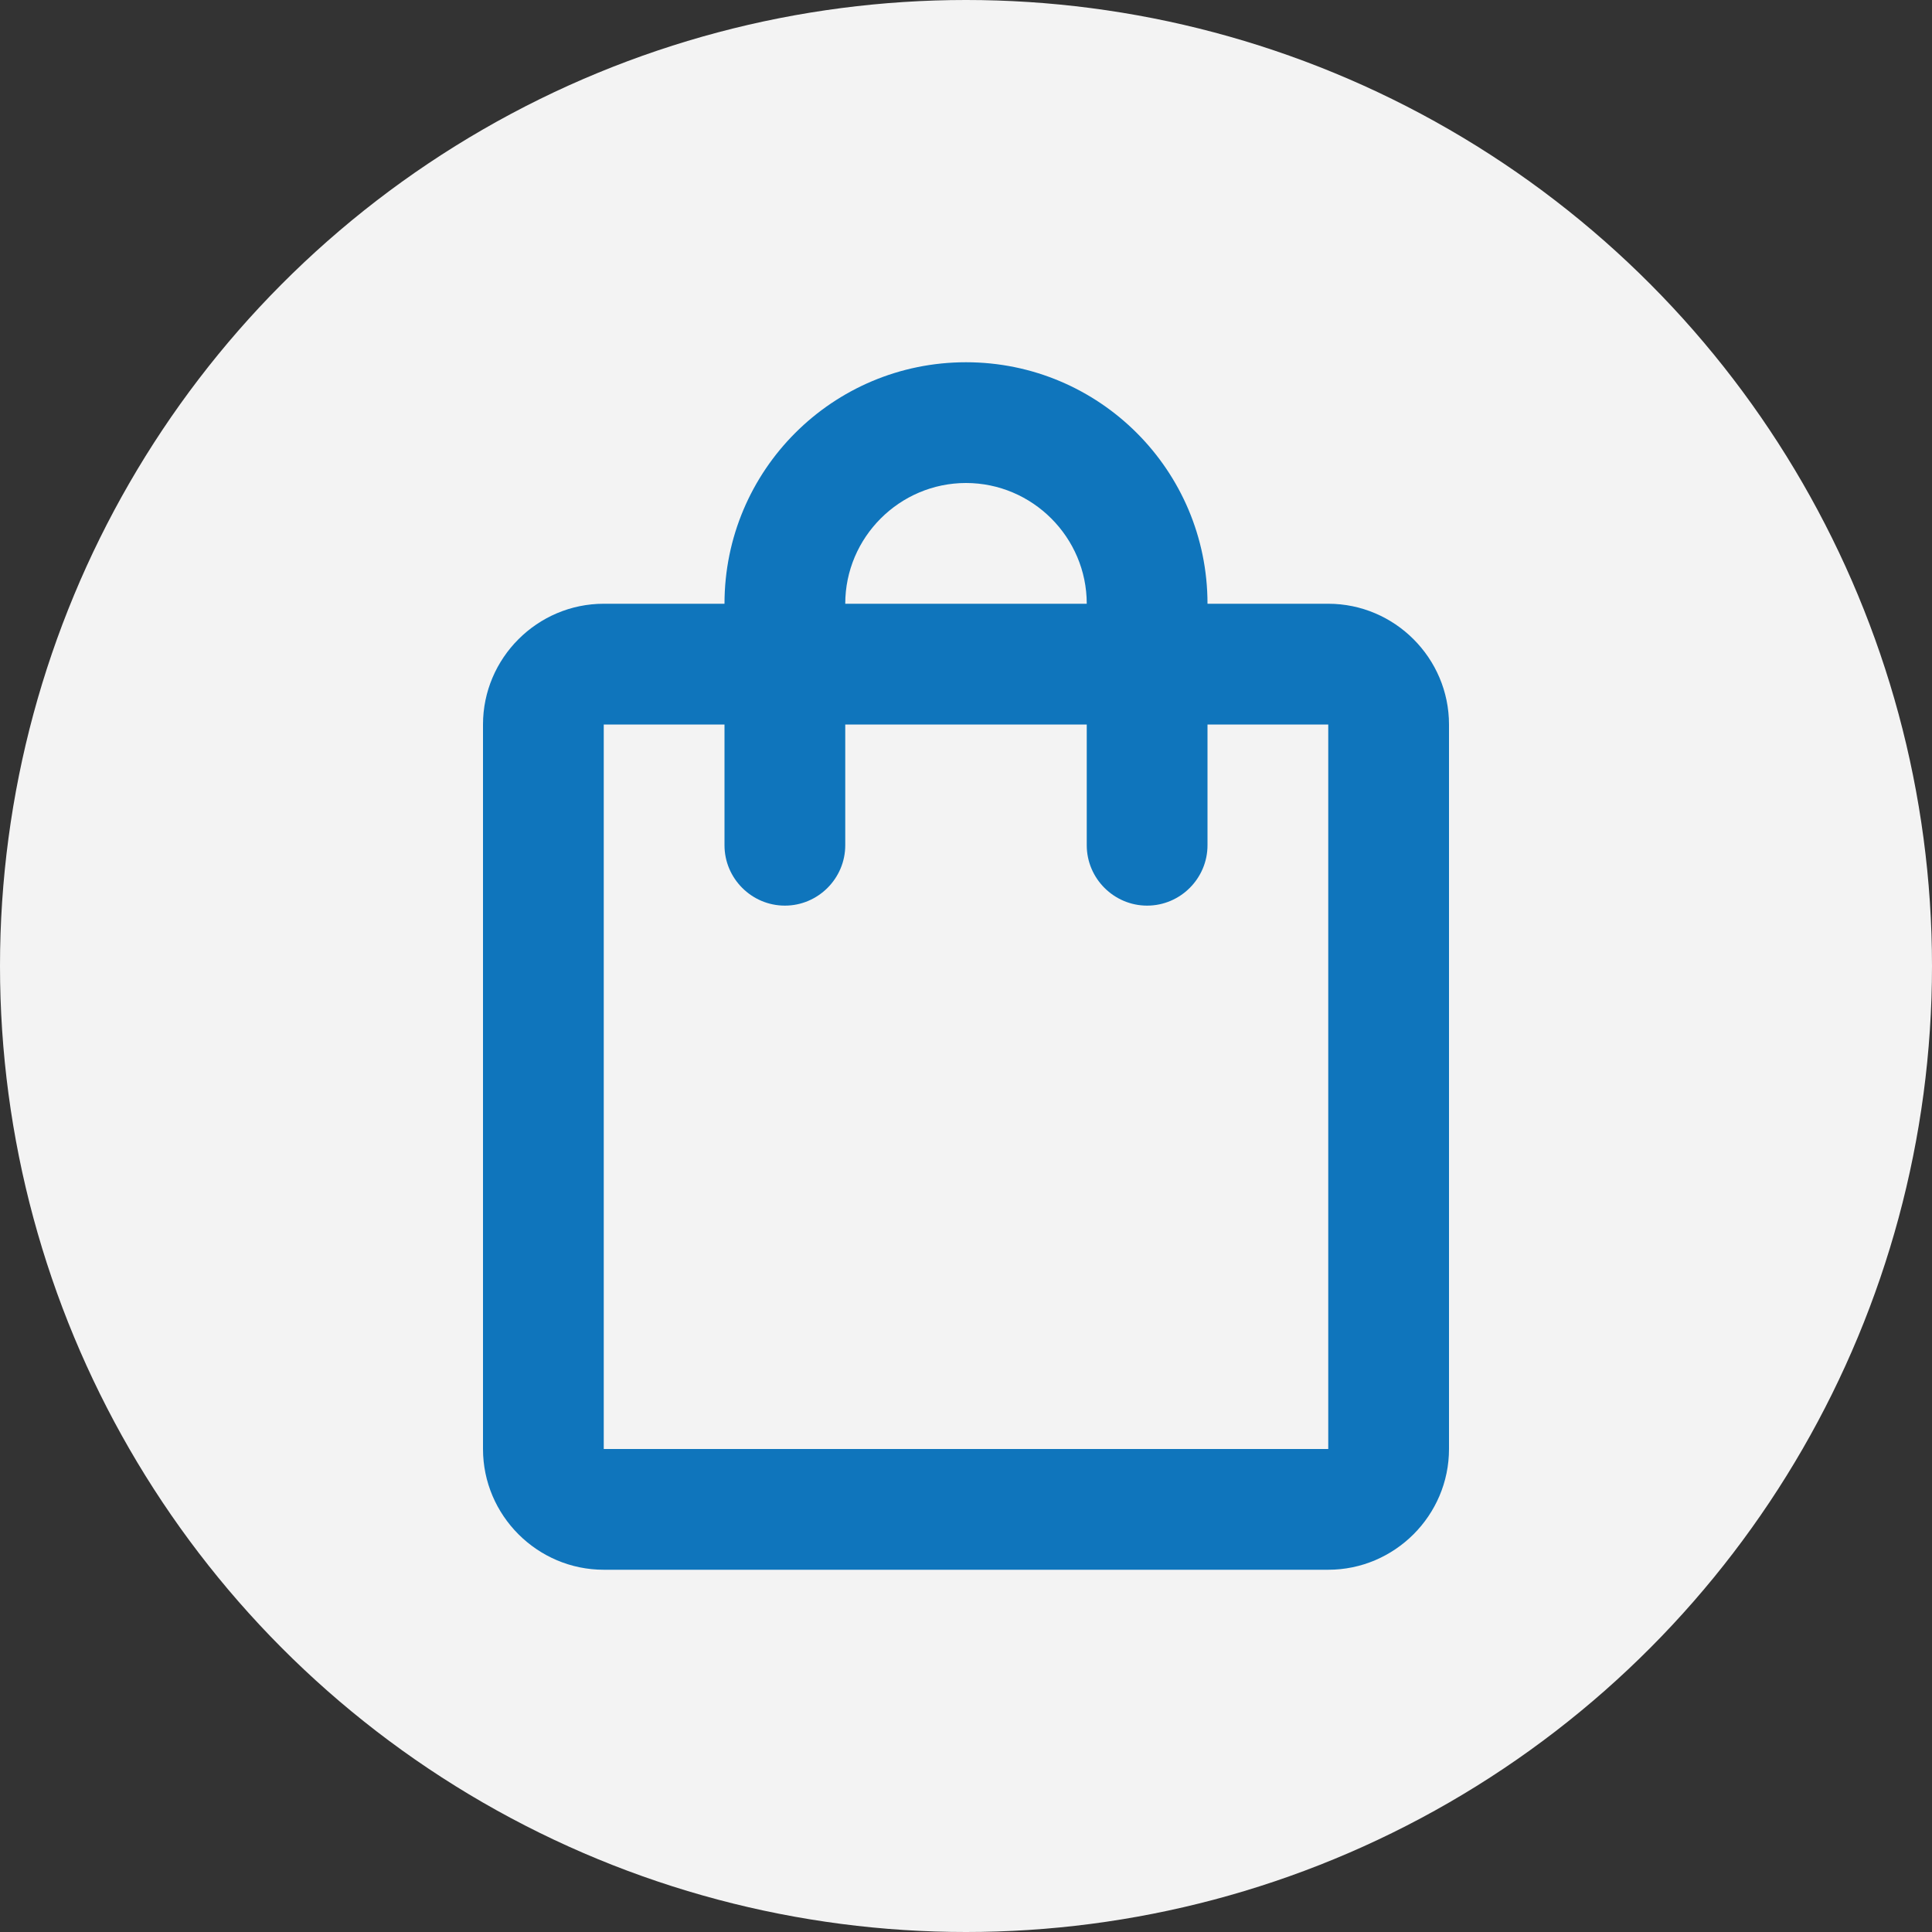 <svg width="32" height="32" viewBox="0 0 32 32" fill="none" xmlns="http://www.w3.org/2000/svg">
<rect x="0" y="0" width="32" height="32" fill="#333333" stroke="none"/>
<circle cx="16" cy="16" r="16" fill="#F3F3F3"/>
<path d="M22 10H20C20 7.79 18.21 6 16 6C13.79 6 12 7.79 12 10H10C8.9 10 8 10.9 8 12V24C8 25.1 8.9 26 10 26H22C23.1 26 24 25.1 24 24V12C24 10.9 23.1 10 22 10ZM16 8C17.1 8 18 8.9 18 10H14C14 8.9 14.9 8 16 8ZM22 24H10V12H12V14C12 14.55 12.45 15 13 15C13.55 15 14 14.55 14 14V12H18V14C18 14.55 18.45 15 19 15C19.55 15 20 14.55 20 14V12H22V24Z" fill="#0F75BC"/>
</svg>
